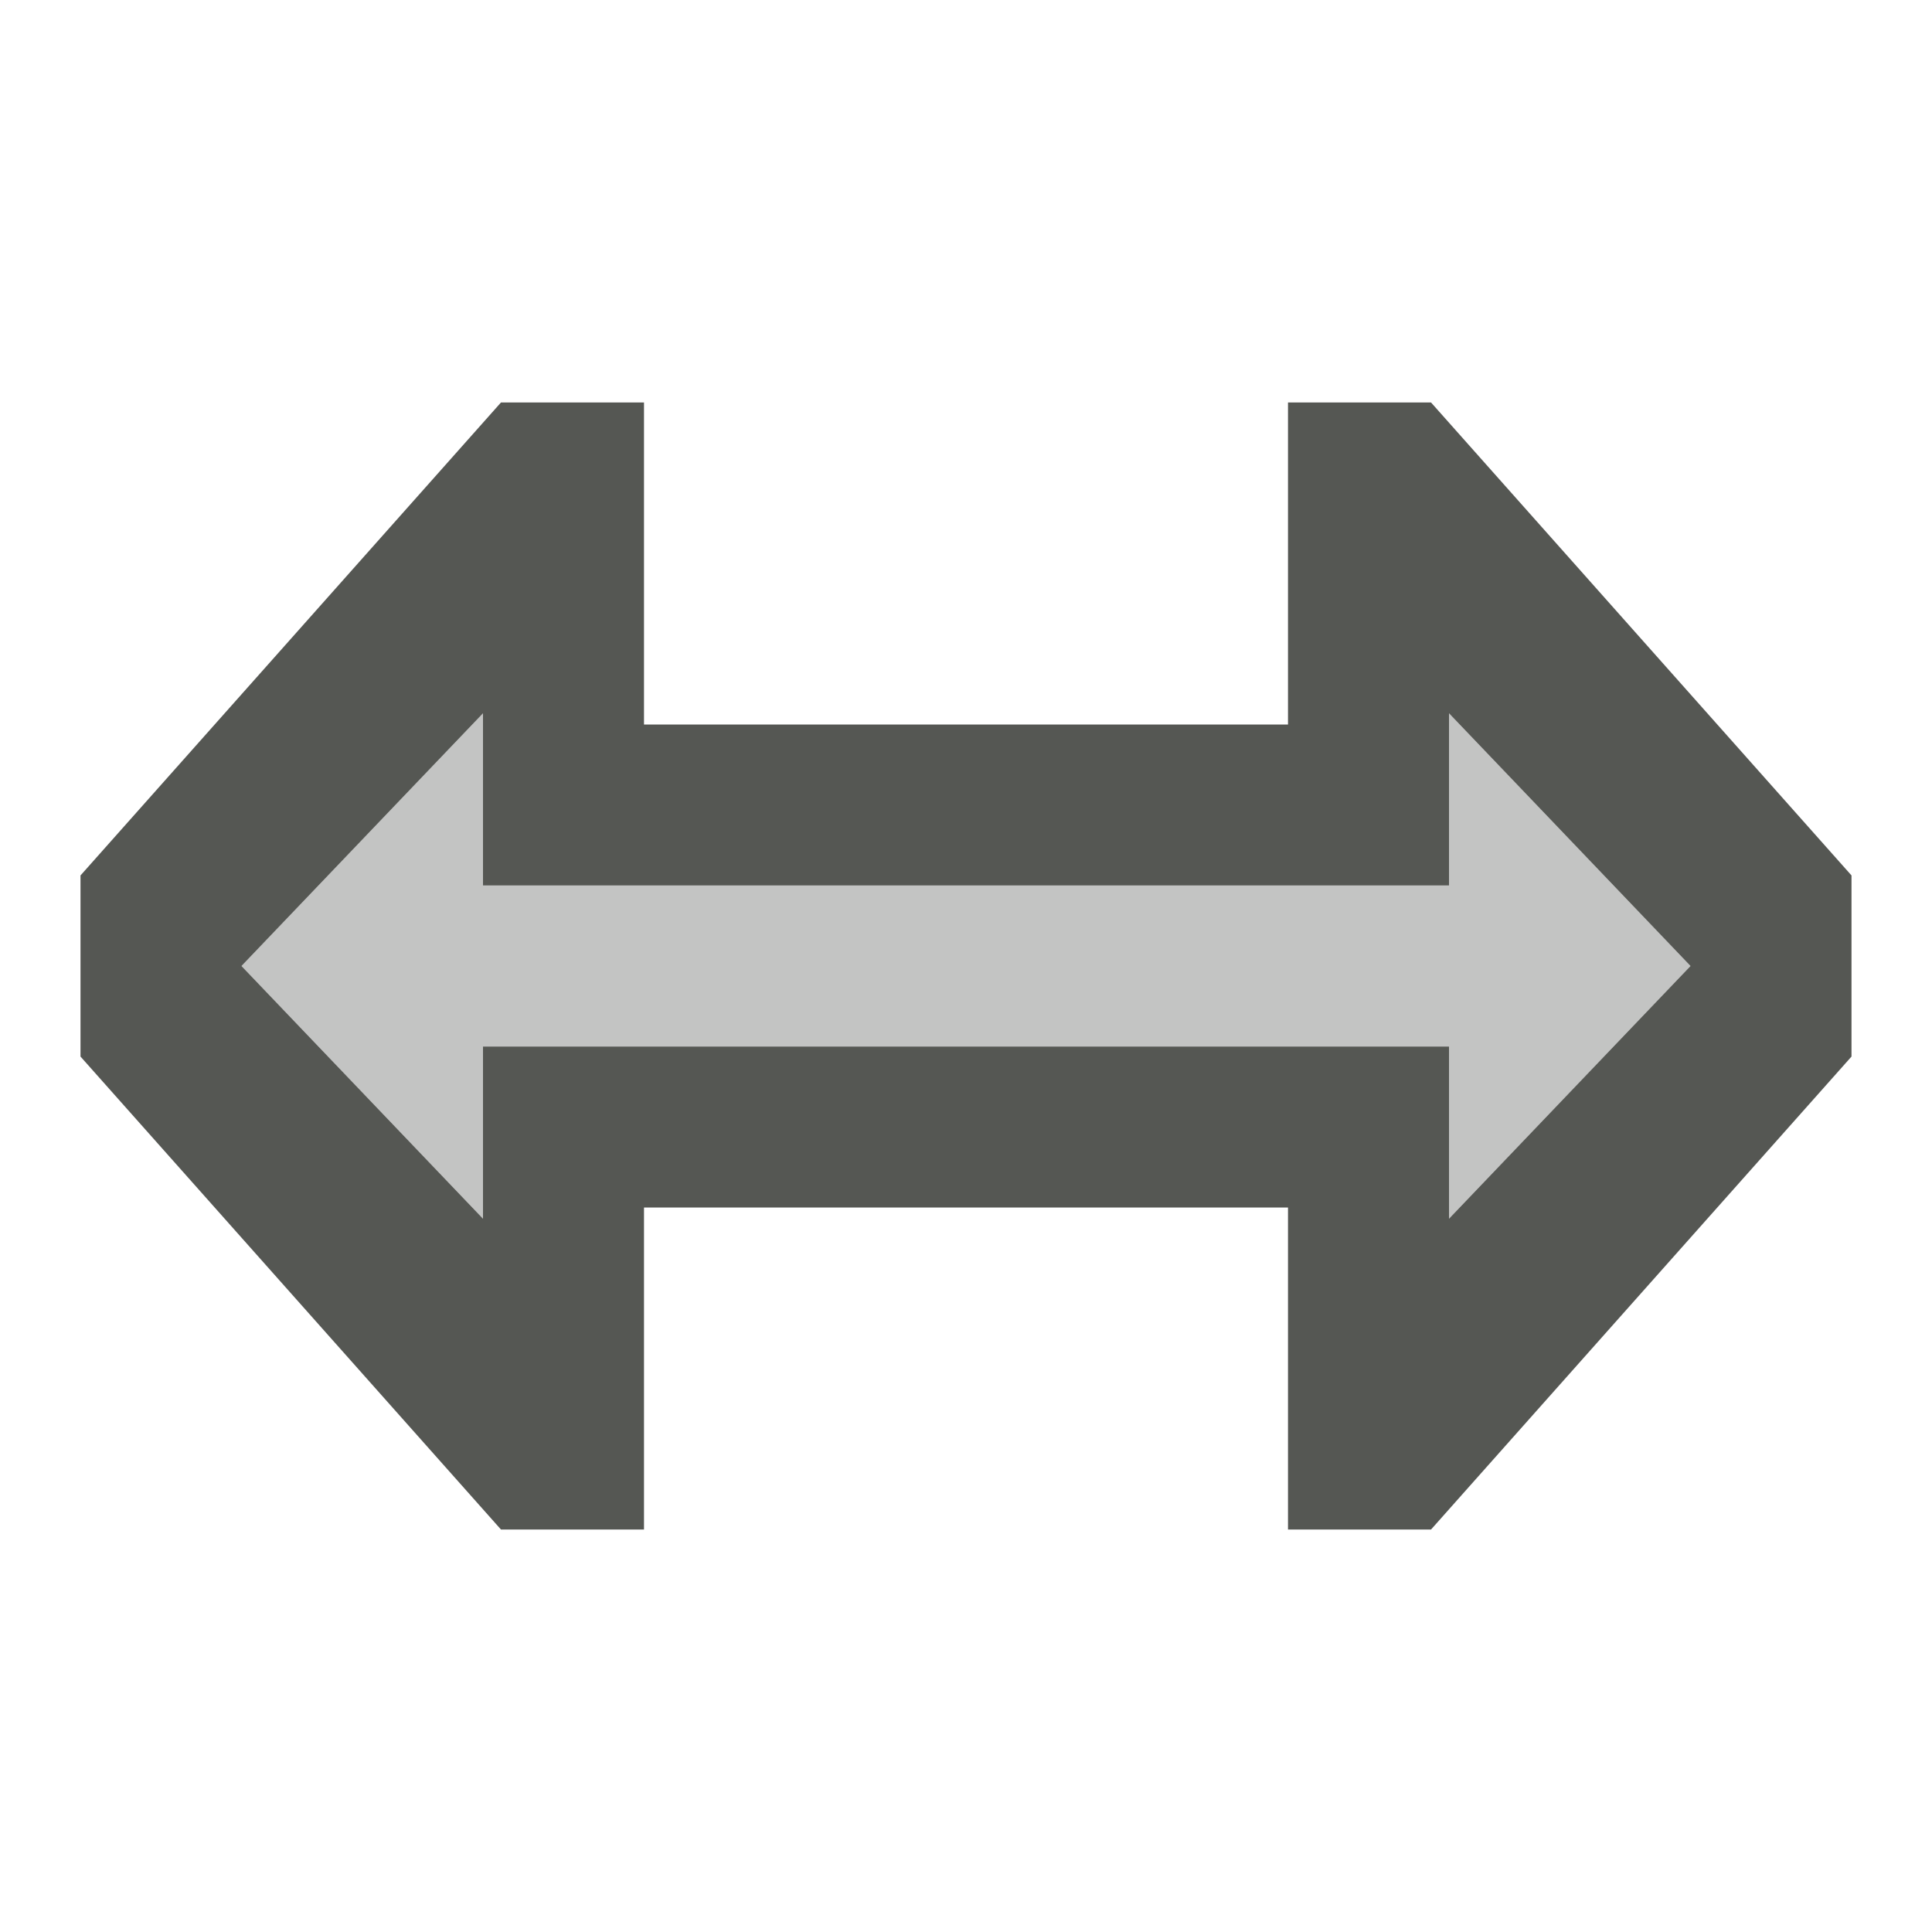 <svg viewBox="0 0 24 24" xmlns="http://www.w3.org/2000/svg">
  <path
     style="fill:#555753"
     d="M 6.223 5 L 1 10.875 L 1 13.125 L 6.223 19 L 8 19 L 8 15 L 16 15 L 16 19 L 17.777 19 L 23 13.125 L 23 10.875 L 17.777 5 L 16 5 L 16 9 L 8 9 L 8 5 L 6.223 5 z M 6 8.861 L 6 11 L 18 11 L 18 8.861 L 21 12 L 18 15.139 L 18 13 L 6 13 L 6 15.139 L 3 12 L 6 8.861 z "
     />
  <path
     style="opacity:0.35;fill:#555753"
     d="M 6 8.861 L 3 12 L 6 15.139 L 6 13 L 18 13 L 18 15.139 L 21 12 L 18 8.861 L 18 11 L 6 11 L 6 8.861 z "
     />
</svg>
